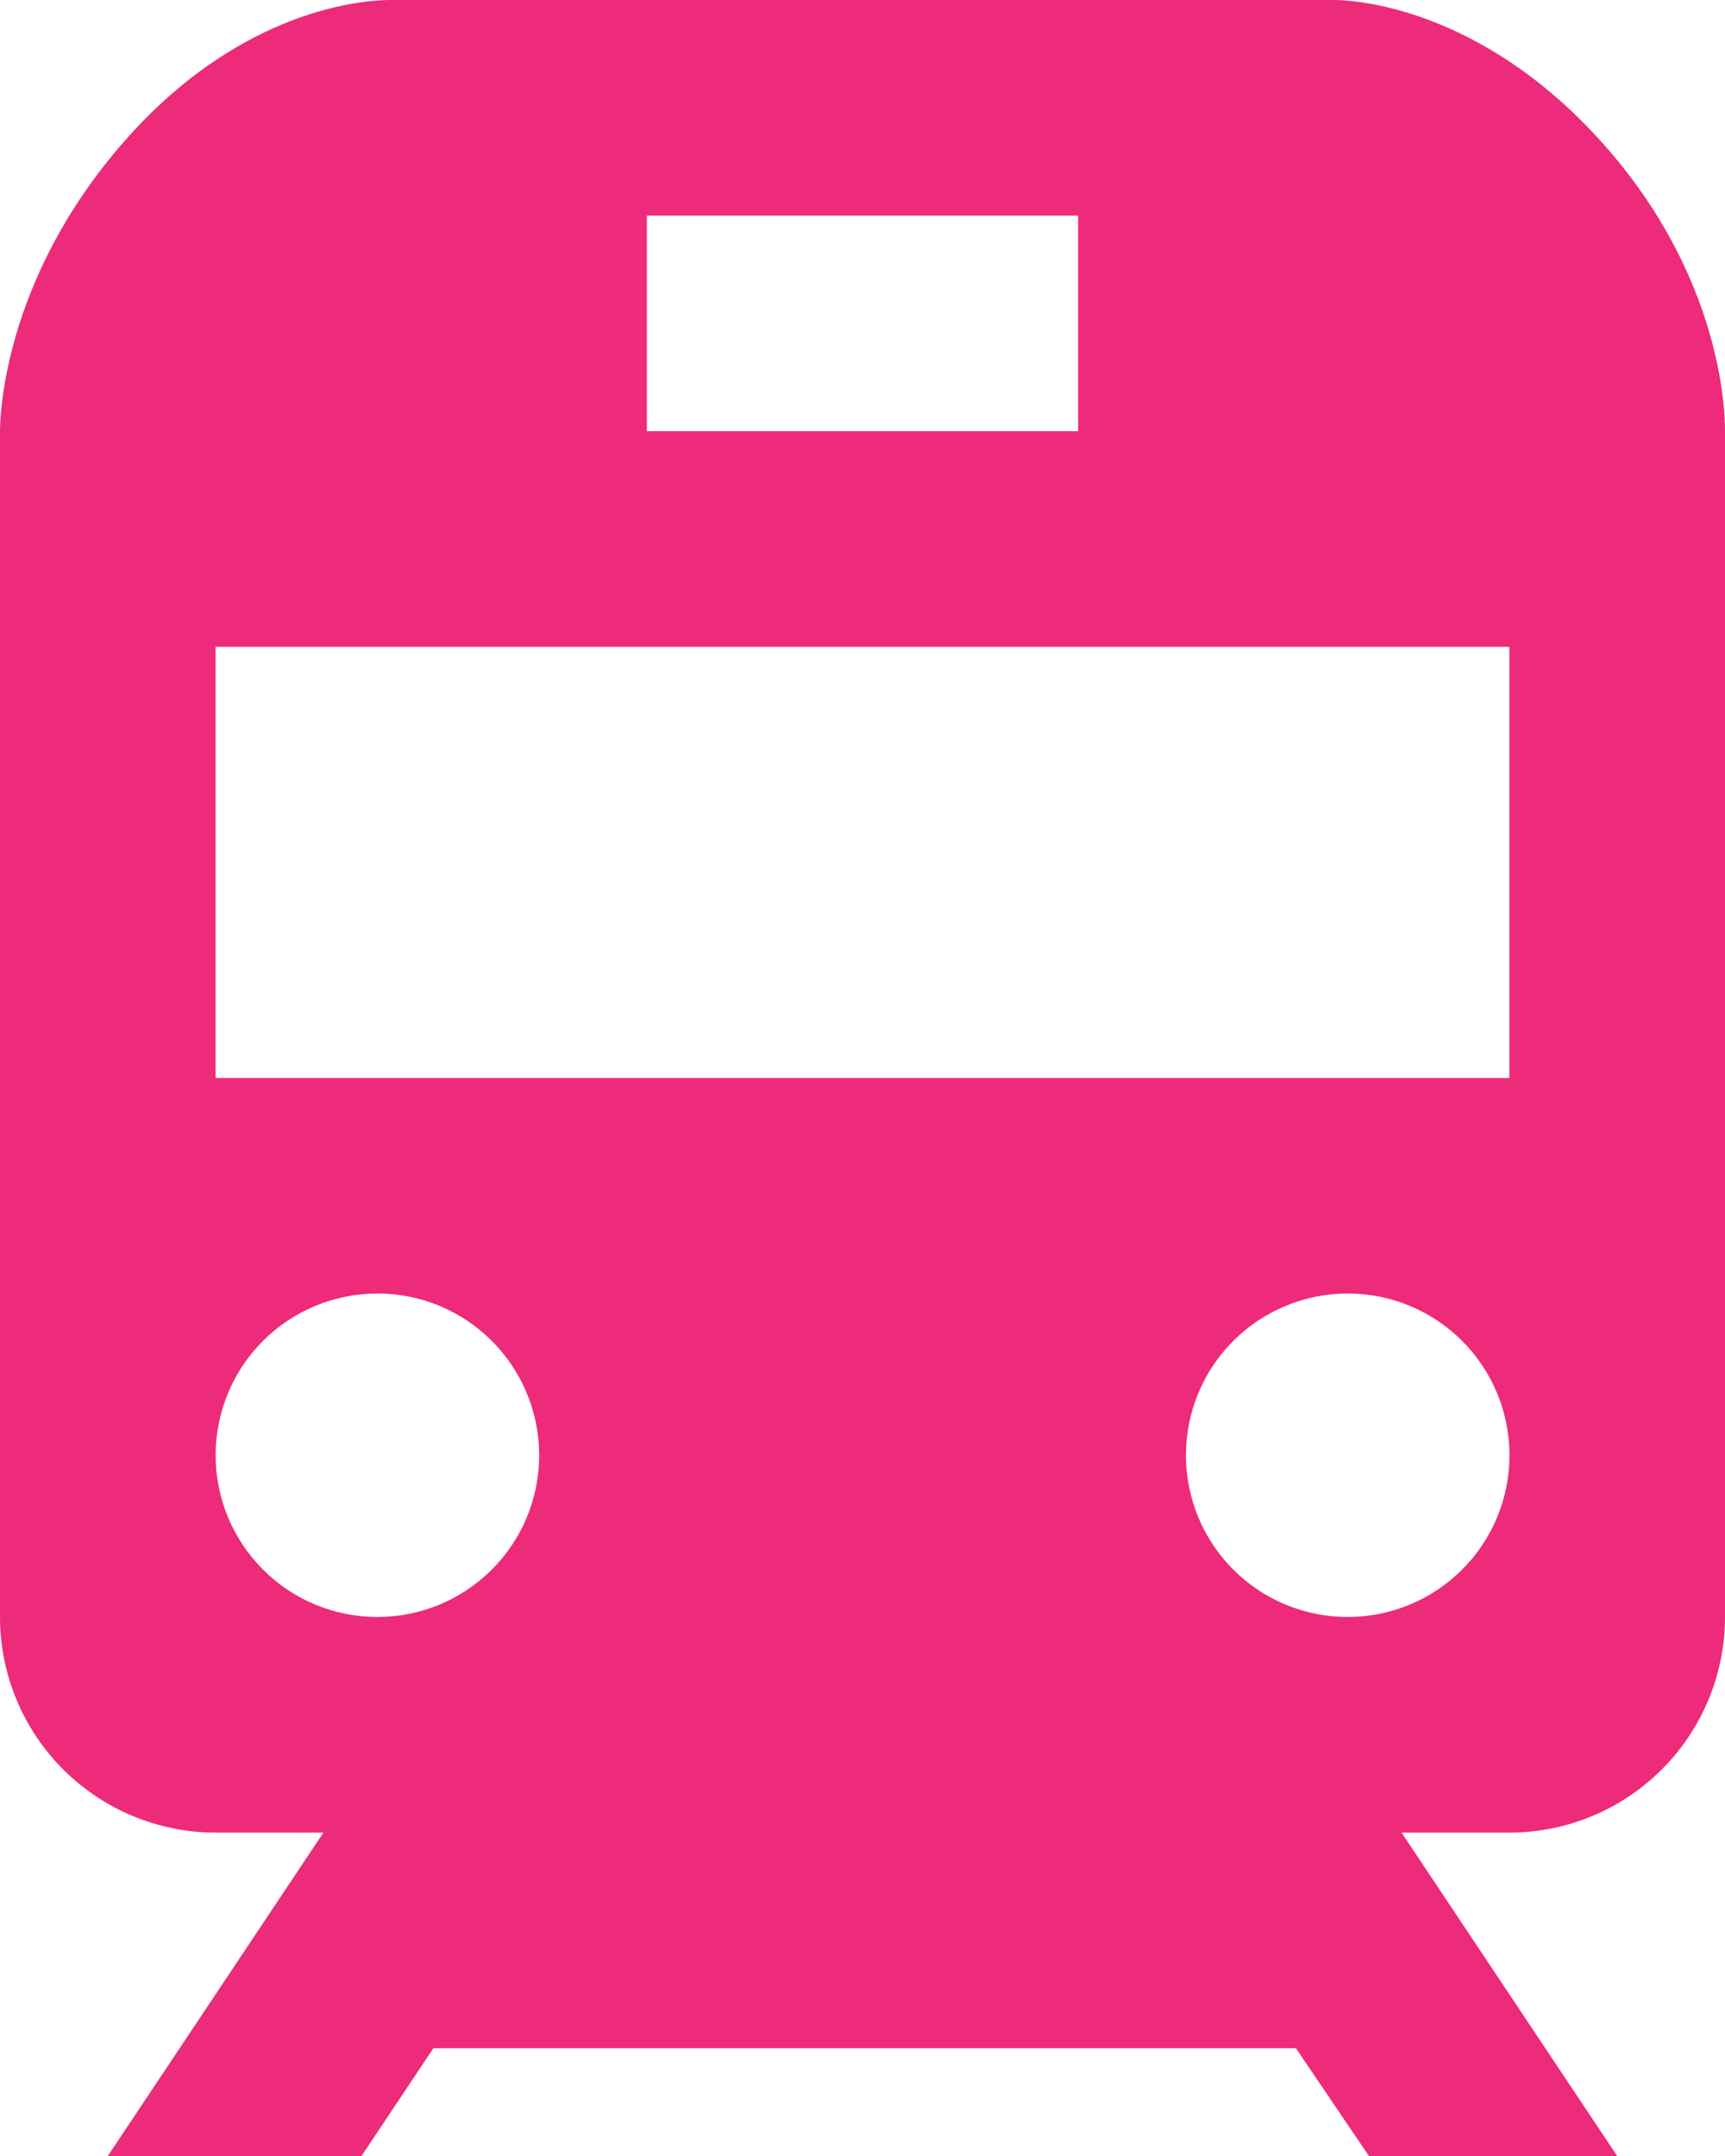 <svg width="16" height="20" viewBox="0 0 16 20" fill="none" xmlns="http://www.w3.org/2000/svg">
<path d="M12.375 0H3.621C3.397 0 2.222 0.065 1.118 1.351C0.031 2.616 0 3.862 0 4V15C0 15.53 0.211 16.039 0.586 16.414C0.961 16.789 1.47 17 2 17H3L1 20H3.353L4.02 19H12.02L12.697 20H15L13 17H14C14.53 17 15.039 16.789 15.414 16.414C15.789 16.039 16 15.53 16 15V4C16.001 3.812 15.968 2.566 14.871 1.335C13.715 0.037 12.509 0 12.375 0ZM6 2H10V4H6V2ZM3.5 15C3.102 15 2.72 14.842 2.439 14.56C2.158 14.279 2 13.897 2 13.499C2 13.101 2.158 12.719 2.44 12.438C2.721 12.157 3.103 11.999 3.501 11.999C3.899 11.999 4.281 12.157 4.562 12.439C4.843 12.72 5.001 13.102 5.001 13.5C5.001 13.898 4.843 14.28 4.561 14.561C4.28 14.842 3.898 15 3.5 15ZM12.5 15C12.102 15 11.72 14.842 11.439 14.56C11.158 14.279 11 13.897 11 13.499C11 13.101 11.158 12.719 11.44 12.438C11.721 12.157 12.103 11.999 12.501 11.999C12.899 11.999 13.281 12.157 13.562 12.439C13.843 12.72 14.001 13.102 14.001 13.5C14.001 13.898 13.843 14.28 13.561 14.561C13.28 14.842 12.898 15 12.5 15ZM14 10H2V6H14V10Z" fill="#EE2A7B"/>
</svg>
